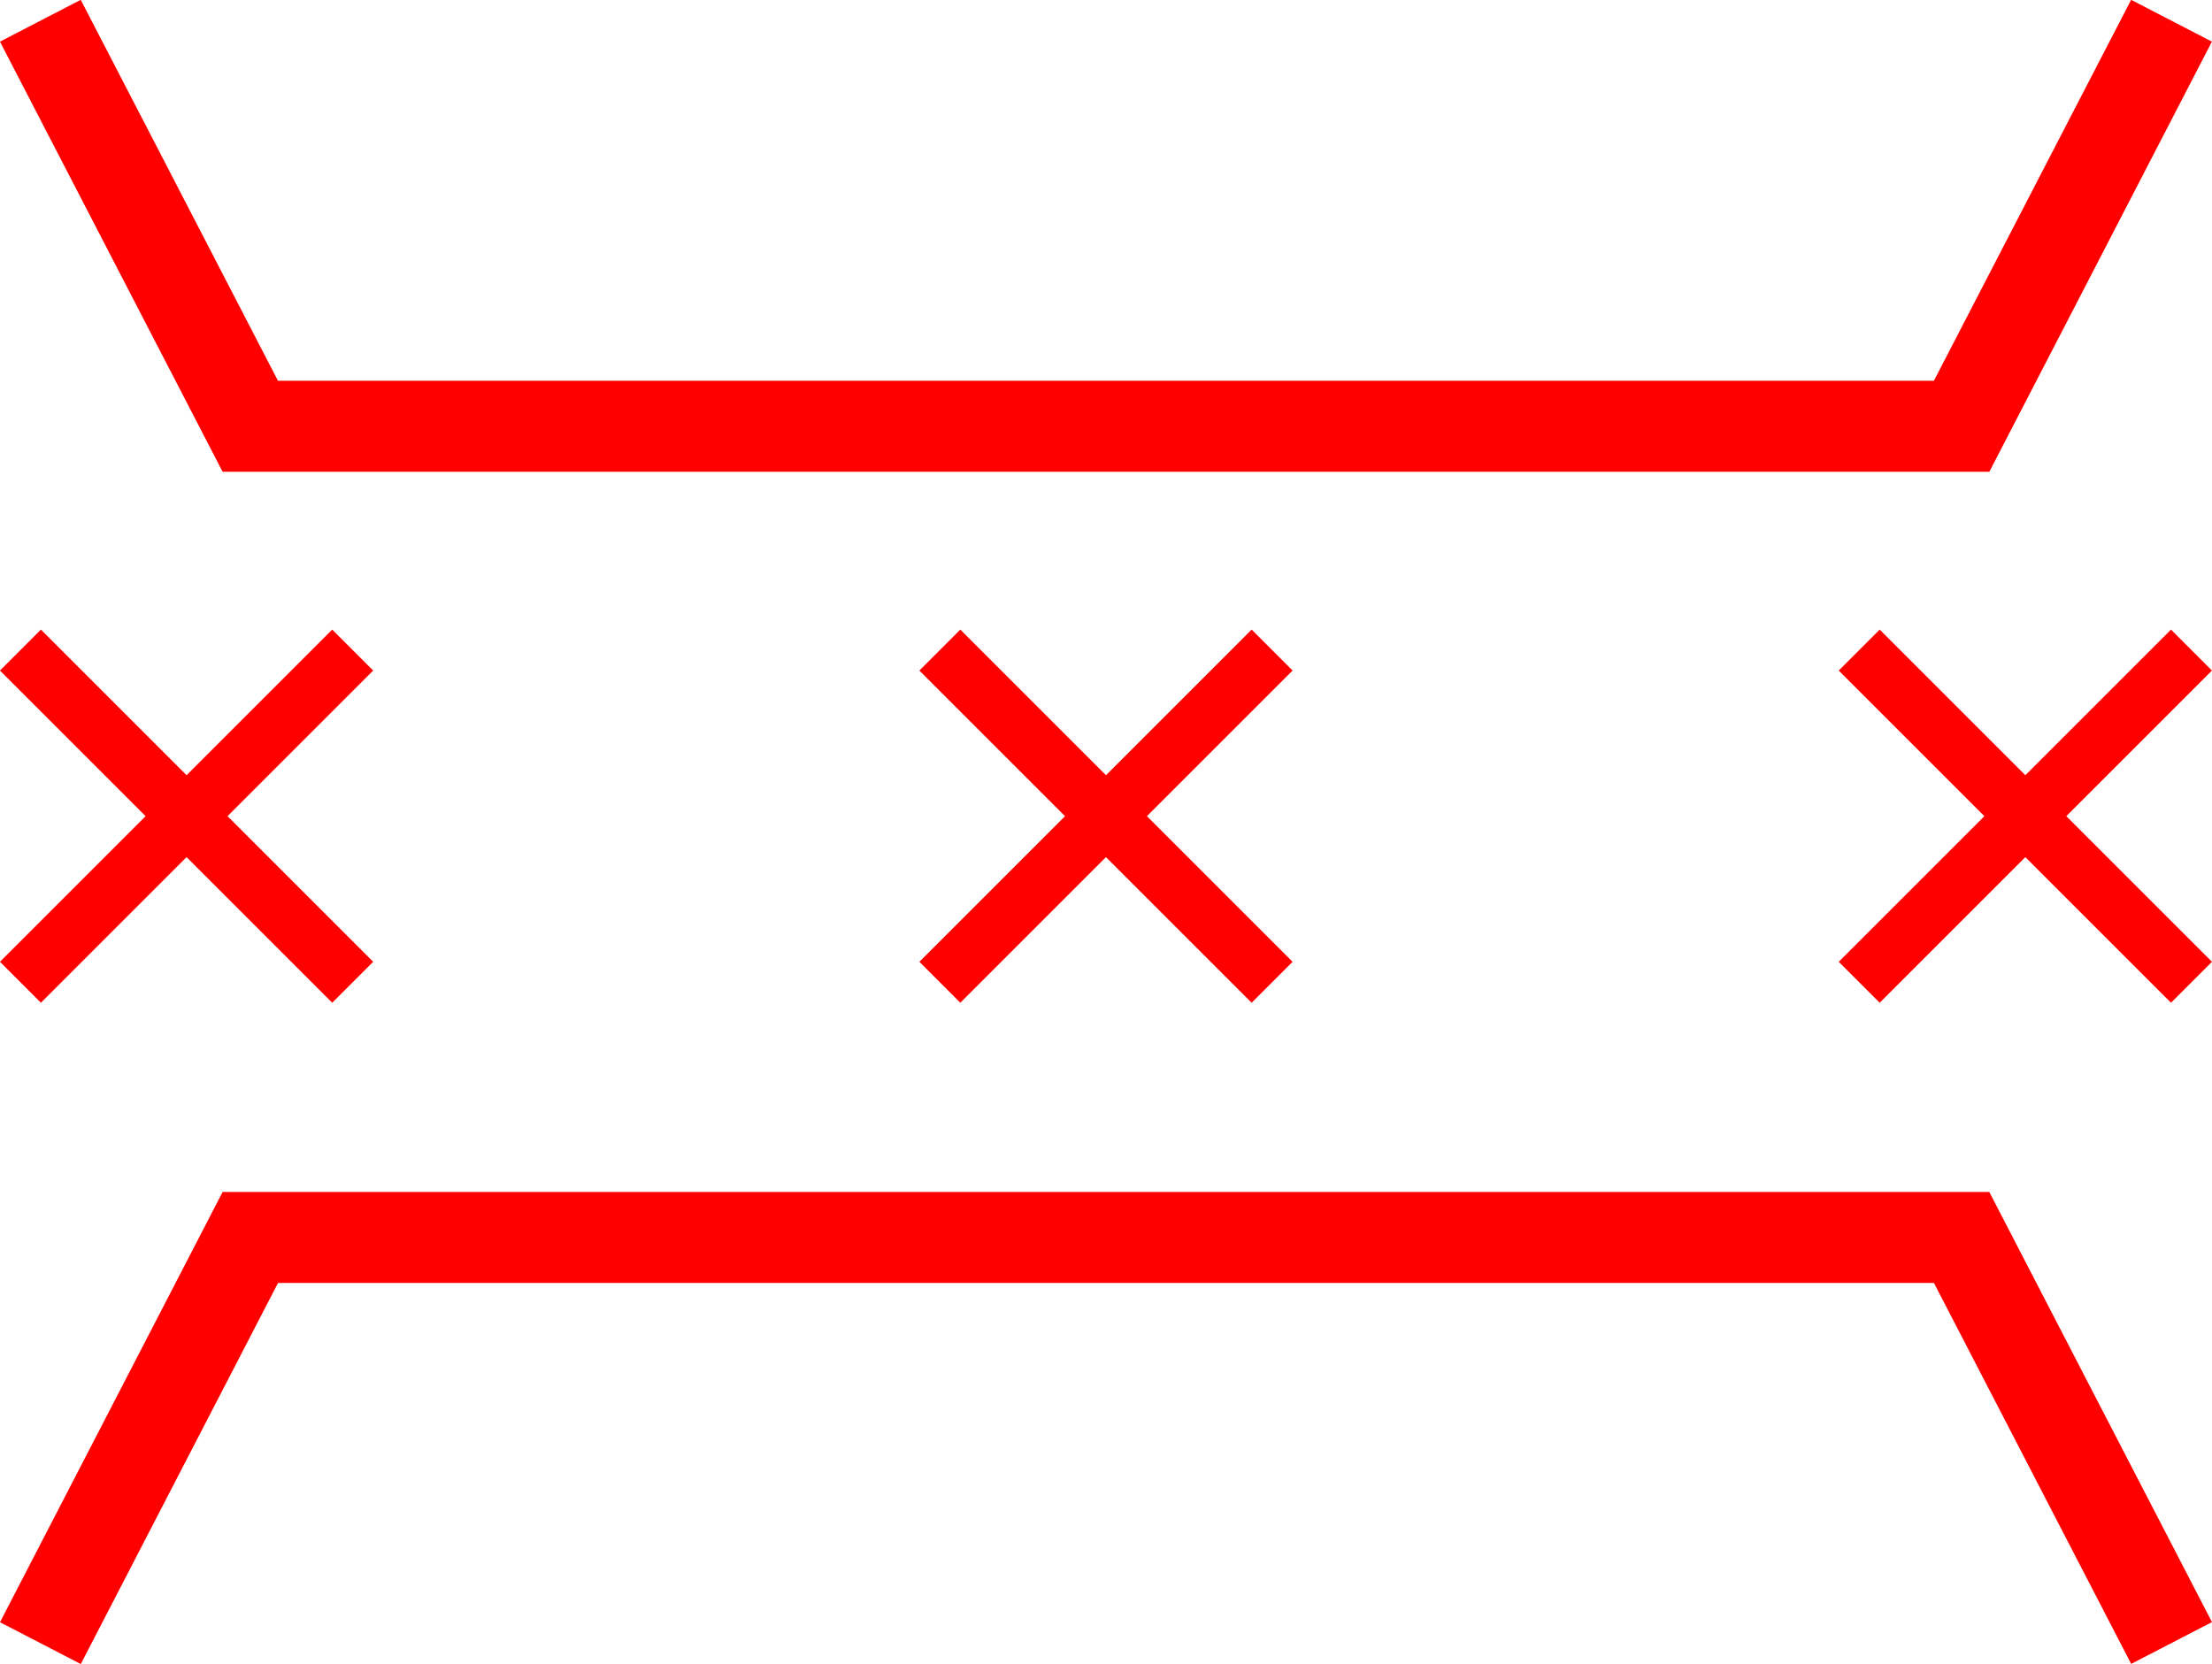 <svg xmlns="http://www.w3.org/2000/svg" width="48.599" height="36.564" viewBox="0 0 48.599 36.564">
  <g id="_8034" data-name="8034" transform="translate(-416.551 -57.733)">
    <g id="组_67" data-name="组 67">
      <path id="路径_307" data-name="路径 307" d="M460.258,68.1H421.442l-4.892-9.452,1.775-.919,4.333,8.371h36.382l4.333-8.371,1.775.919Z" fill="red"/>
    </g>
    <path id="路径_308" data-name="路径 308" d="M444.95,78.868l-3.2-3.2,3.2-3.2-.9-.9-3.2,3.2-3.2-3.2-.9.9,3.2,3.2-3.2,3.2.9.9,3.2-3.2,3.2,3.2Z" fill="red"/>
    <path id="路径_309" data-name="路径 309" d="M424.75,78.868l-3.2-3.2,3.2-3.2-.9-.9-3.2,3.2-3.2-3.2-.9.9,3.2,3.2-3.2,3.2.9.9,3.2-3.2,3.2,3.2Z" fill="red"/>
    <path id="路径_310" data-name="路径 310" d="M465.149,78.868l-3.2-3.2,3.2-3.2-.9-.9-3.2,3.2-3.2-3.2-.9.9,3.2,3.2-3.2,3.2.9.9,3.2-3.2,3.2,3.2Z" fill="red"/>
    <g id="组_68" data-name="组 68">
      <path id="路径_311" data-name="路径 311" d="M421.442,83.926h38.815l4.892,9.452-1.775.919-4.333-8.371H422.659L418.326,94.3l-1.775-.919Z" fill="red"/>
    </g>
  </g>
</svg>
